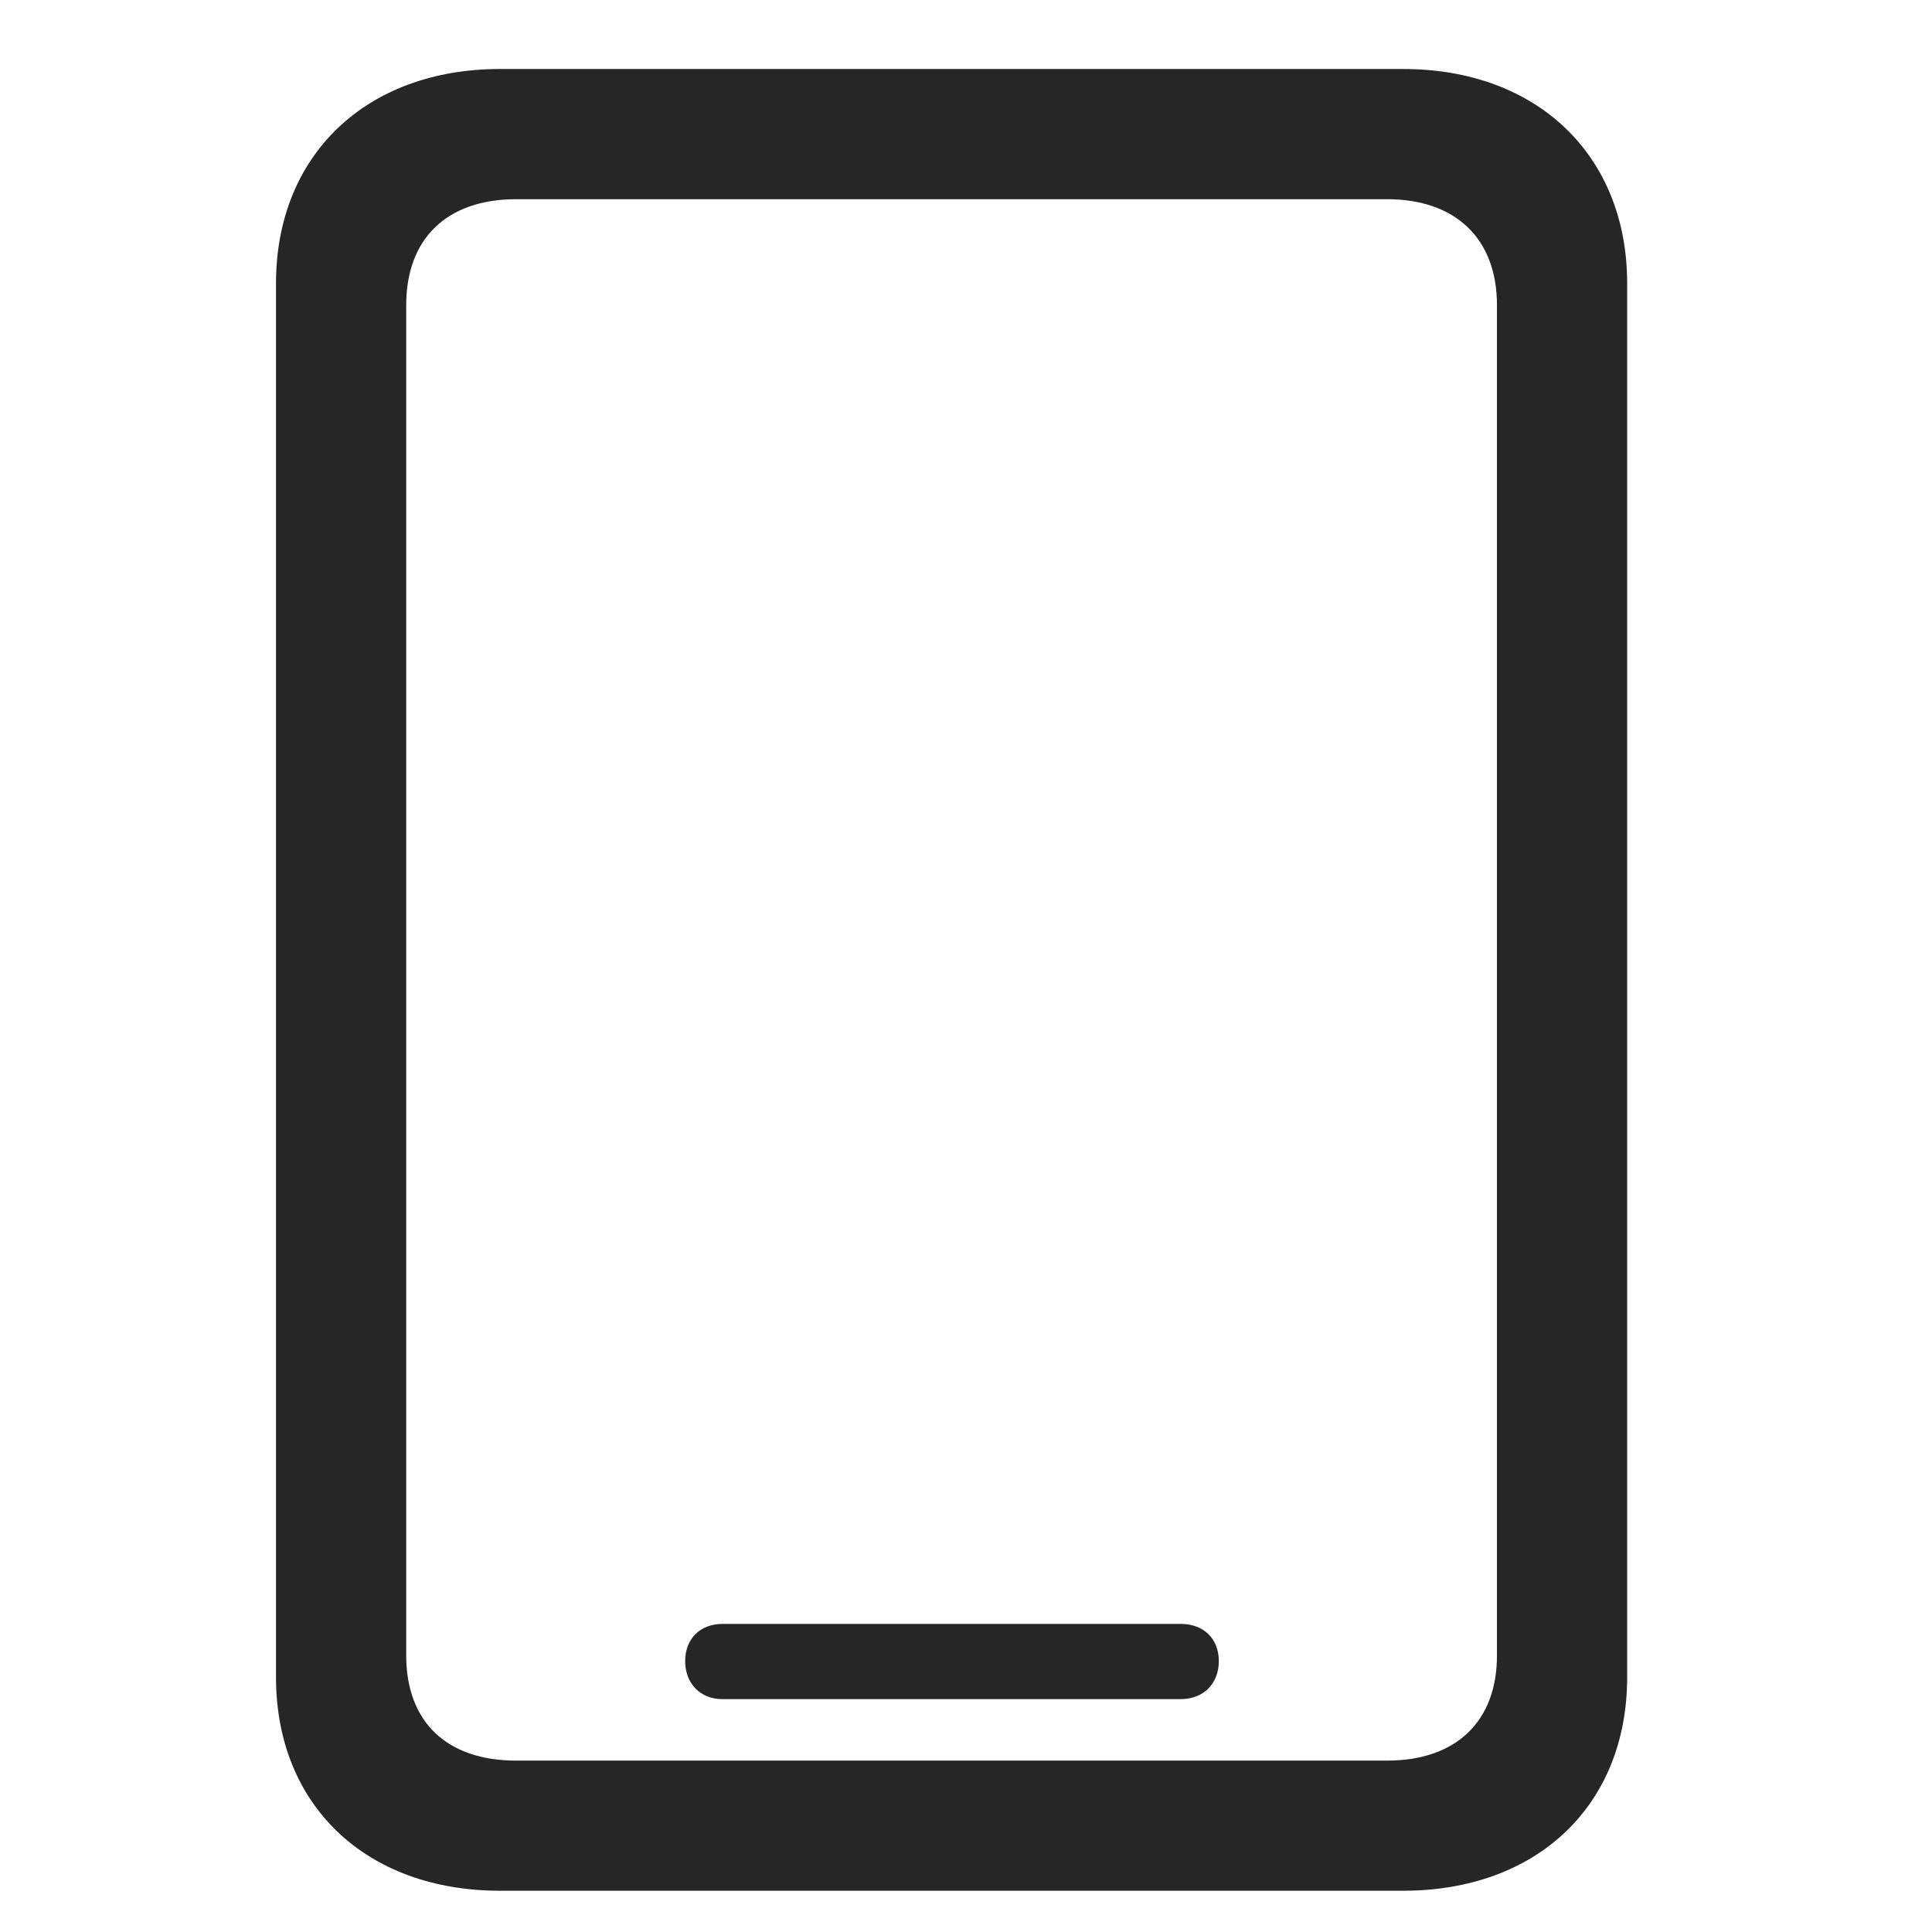 <svg width="28" height="28" viewBox="0 0 28 28" fill="none" xmlns="http://www.w3.org/2000/svg">
<g clip-path="url(#clip0_2124_24685)">
<path d="M4 24.309C4 26.16 5.301 27.402 7.246 27.402H20.336C22.281 27.402 23.582 26.16 23.582 24.309V4.105C23.582 2.254 22.281 1 20.336 1H7.246C5.301 1 4 2.254 4 4.105V24.309ZM5.887 23.992V4.422C5.887 3.461 6.473 2.887 7.48 2.887H20.102C21.098 2.887 21.695 3.461 21.695 4.422V23.992C21.695 24.953 21.098 25.516 20.102 25.516H7.48C6.473 25.516 5.887 24.953 5.887 23.992ZM10.469 24.625H17.113C17.441 24.625 17.664 24.402 17.664 24.074C17.664 23.746 17.441 23.535 17.113 23.535H10.469C10.152 23.535 9.93 23.746 9.93 24.074C9.93 24.402 10.152 24.625 10.469 24.625Z" fill="black" fill-opacity="0.85"/>
</g>
<defs>
<clipPath id="clip0_2124_24685">
<rect width="19.582" height="26.426" fill="white" transform="translate(4 1)"/>
</clipPath>
</defs>
</svg>
